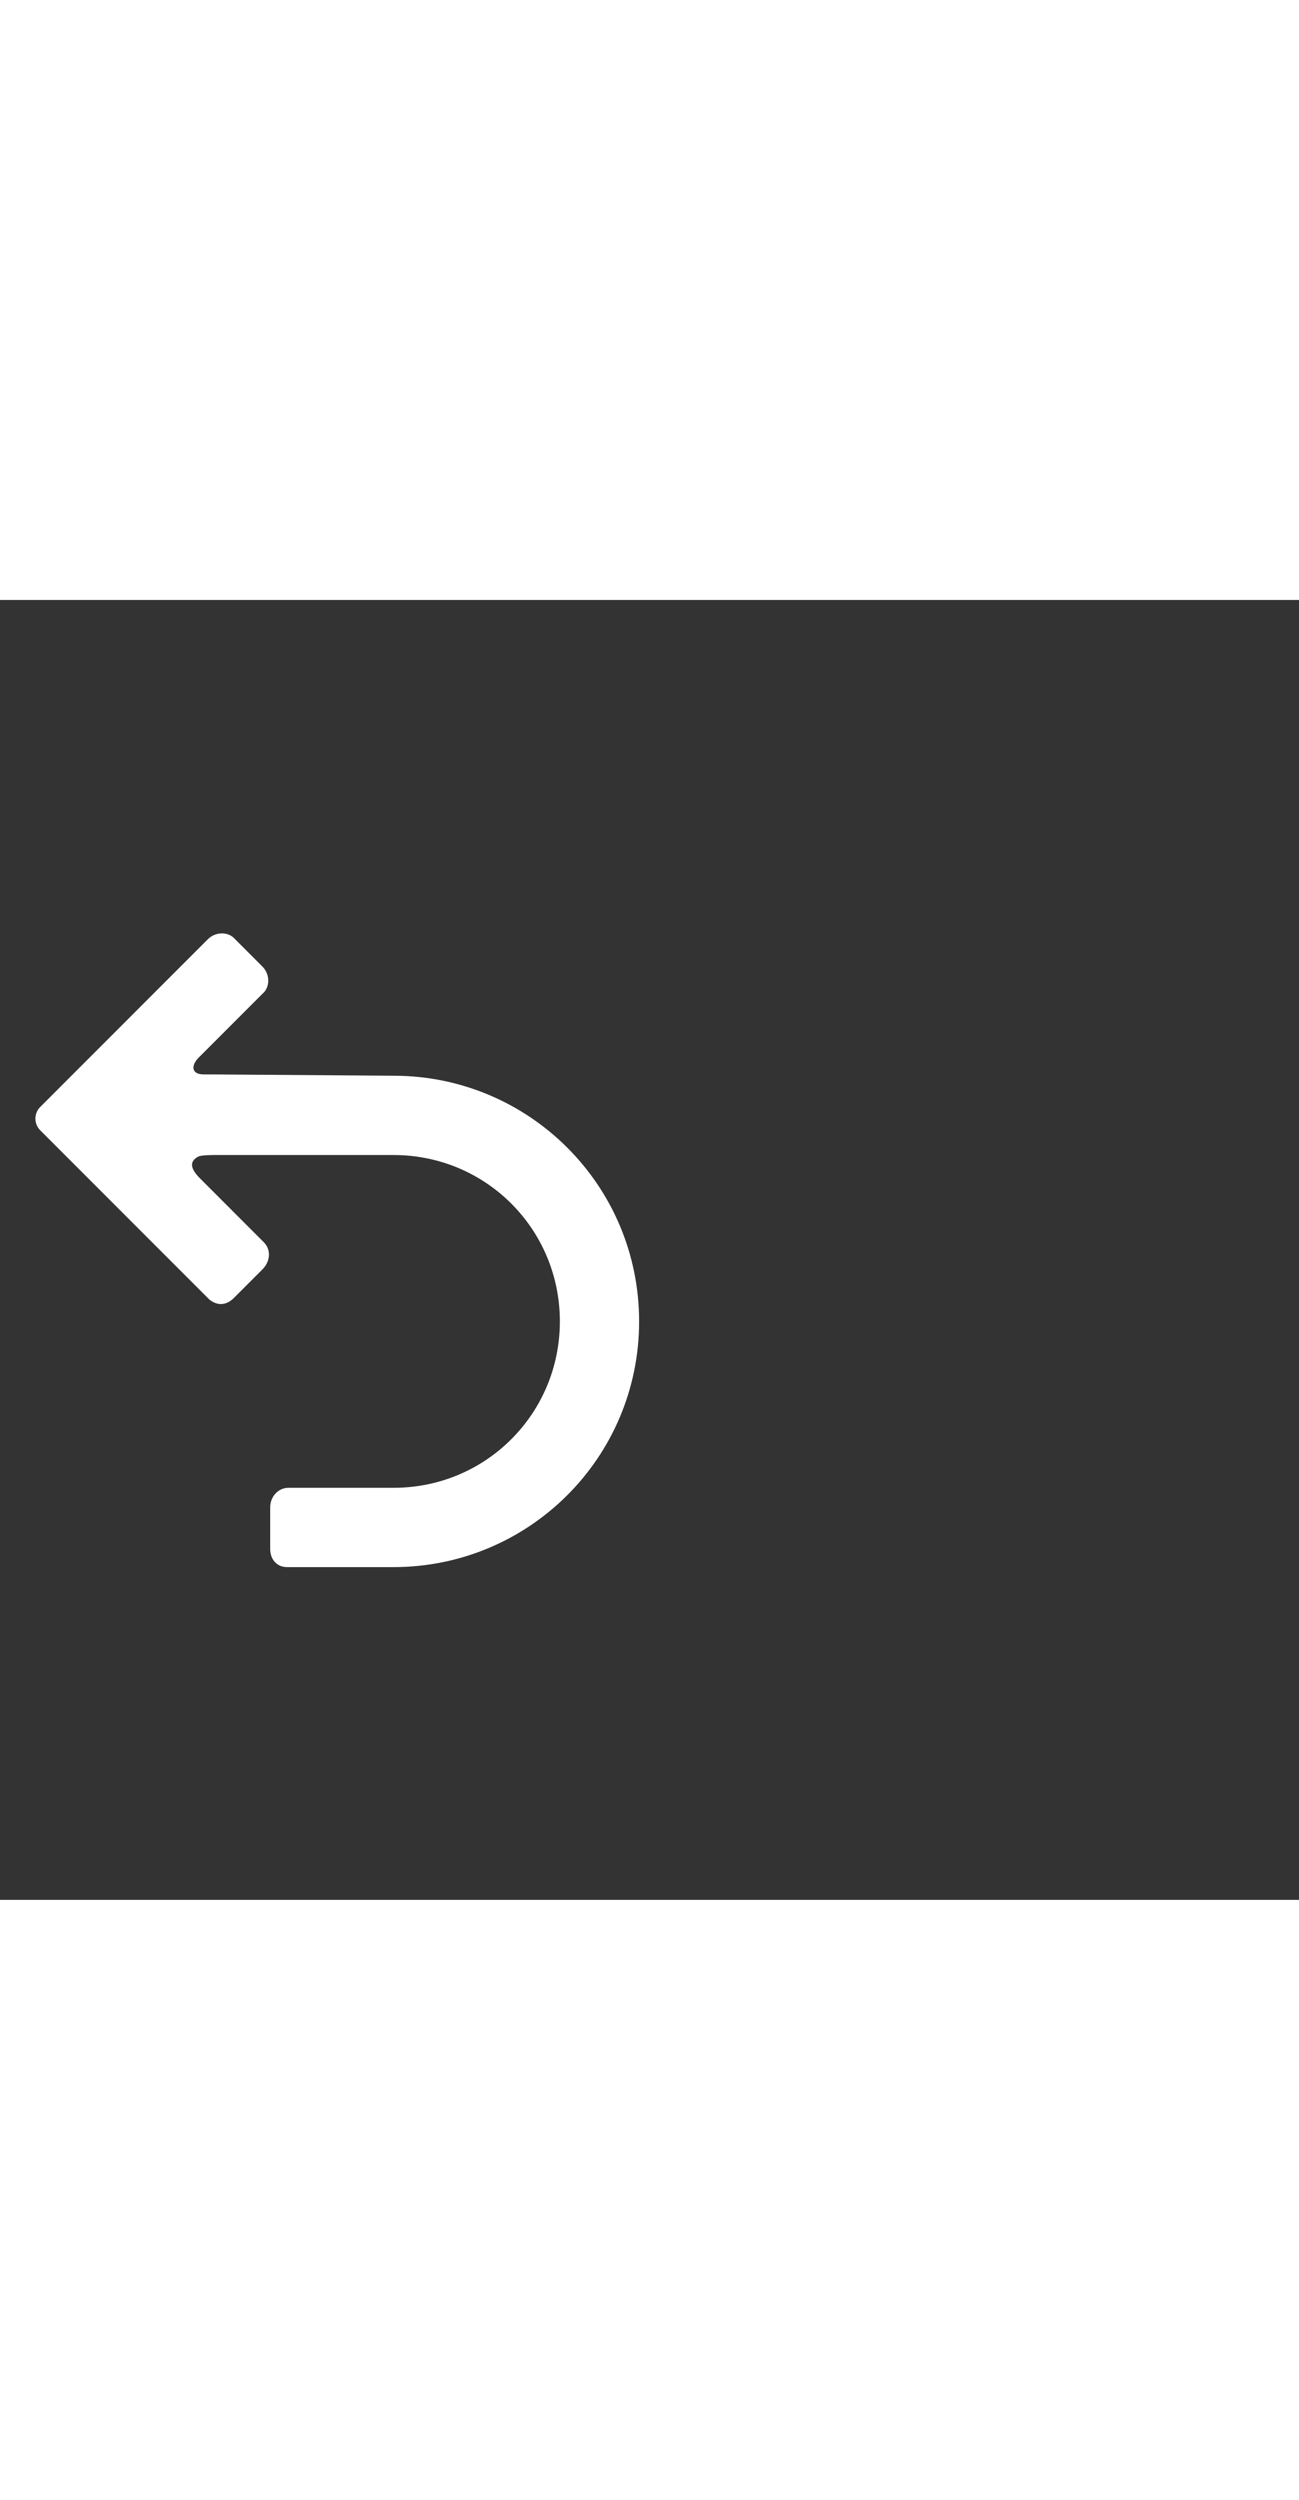 <svg xmlns="http://www.w3.org/2000/svg" width="52" height="100" viewBox="0 -24 100 100" weight="100"><rect x="0" y="-24" width="100" height="100" fill="#333333" stroke="none"/><path fill="#fff" d="M30.3 12.6c10.4 0 18.9 8.4 18.9 18.9s-8.5 18.9-18.9 18.9h-8.2c-.8 0-1.3-.6-1.3-1.4v-3.2c0-.8.6-1.5 1.4-1.5h8.1c7.1 0 12.8-5.7 12.8-12.8s-5.7-12.8-12.8-12.8H16.4s-.8 0-1.1.1c-.8.4-.6 1 .1 1.7l4.9 4.9c.6.6.5 1.5-.1 2.1L18 29.7c-.6.6-1.3.6-1.9.1l-13-13c-.5-.5-.5-1.3 0-1.8L16 2.1c.6-.6 1.6-.6 2.1 0l2.1 2.1c.6.6.6 1.6 0 2.1l-4.9 4.9c-.6.6-.6 1.3.4 1.3h.7l13.9.1z M0.362 0.362"/></svg>